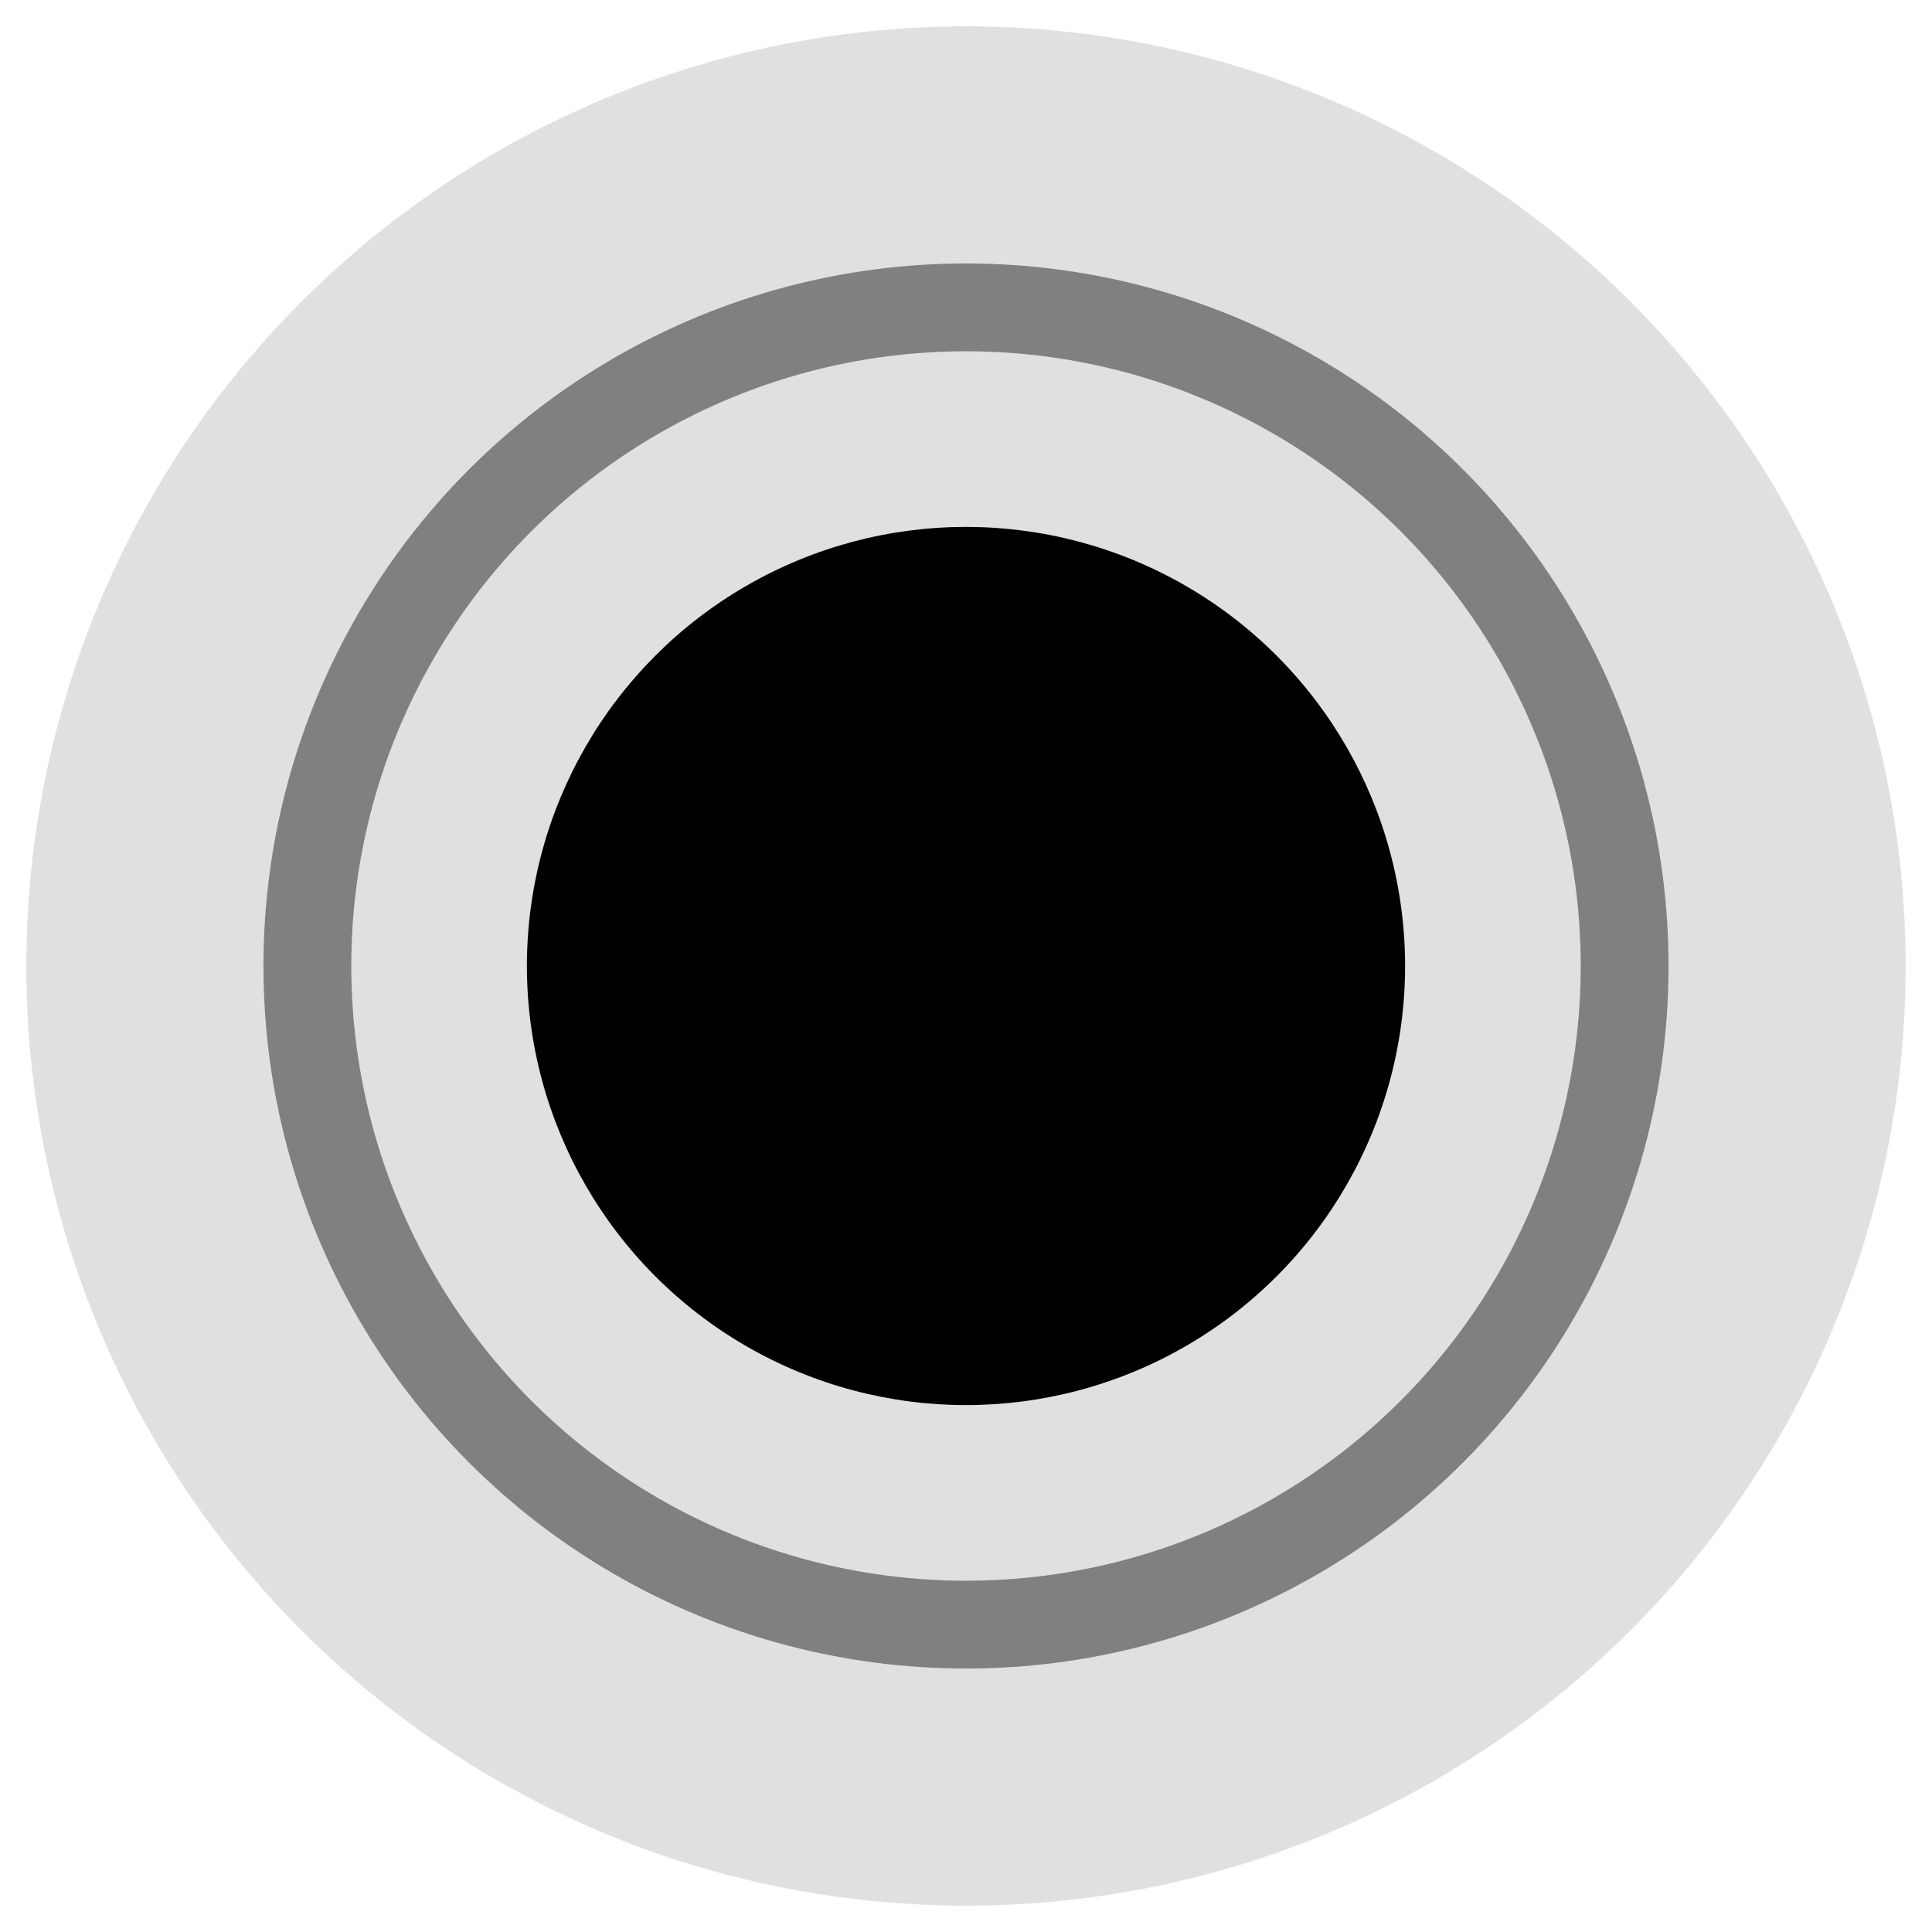 <?xml version="1.0" encoding="UTF-8" standalone="no"?>
<svg
   width="22"
   height="22"
   viewBox="0 0 22 22"
   version="1.1"
   id="svg8"
   inkscape:version="1.1.1 (3bf5ae0d25, 2021-09-20)"
   sodipodi:docname="Port.svg"
   xmlns:inkscape="http://www.inkscape.org/namespaces/inkscape"
   xmlns:sodipodi="http://sodipodi.sourceforge.net/DTD/sodipodi-0.dtd"
   xmlns="http://www.w3.org/2000/svg"
   xmlns:svg="http://www.w3.org/2000/svg"
   xmlns:rdf="http://www.w3.org/1999/02/22-rdf-syntax-ns#"
   xmlns:cc="http://creativecommons.org/ns#"
   xmlns:dc="http://purl.org/dc/elements/1.1/">
  <defs
     id="defs2" />
  <sodipodi:namedview
     id="base"
     pagecolor="#ffffff"
     bordercolor="#666666"
     borderopacity="1.0"
     inkscape:pageopacity="0.0"
     inkscape:pageshadow="2"
     inkscape:zoom="16"
     inkscape:cx="8.15625"
     inkscape:cy="25"
     inkscape:document-units="mm"
     inkscape:current-layer="layer1"
     inkscape:document-rotation="0"
     showgrid="false"
     units="px"
     viewbox-x="0"
     inkscape:pagecheckerboard="true"
     fit-margin-top="0"
     fit-margin-left="0"
     fit-margin-right="0"
     fit-margin-bottom="0"
     showborder="true"
     width="24px" />
  <g
     inkscape:label="layer 1"
     inkscape:groupmode="layer"
     id="layer1">
    <circle
       style="opacity:1;fill:#e0e0e0;fill-opacity:1;stroke-width:1.89;stroke-linecap:round;stroke-linejoin:round"
       id="circle10179"
       cx="11"
       cy="11"
       r="10.7" />
    <circle
       style="opacity:1;fill:#808080;fill-opacity:1;stroke-width:1.89;stroke-linecap:round;stroke-linejoin:round"
       id="circle10069"
       cx="11"
       cy="11"
       r="8" />
    <circle
       style="opacity:1;fill:#e0e0e0;fill-opacity:1;stroke-width:1.89;stroke-linecap:round;stroke-linejoin:round"
       id="circle9941"
       cx="11"
       cy="11"
       r="7" />
    <circle
       style="opacity:1;fill:#000000;stroke-width:1.89;stroke-linecap:round;stroke-linejoin:round"
       id="path4412"
       cx="11"
       cy="11"
       r="5" />
  </g>
</svg>
